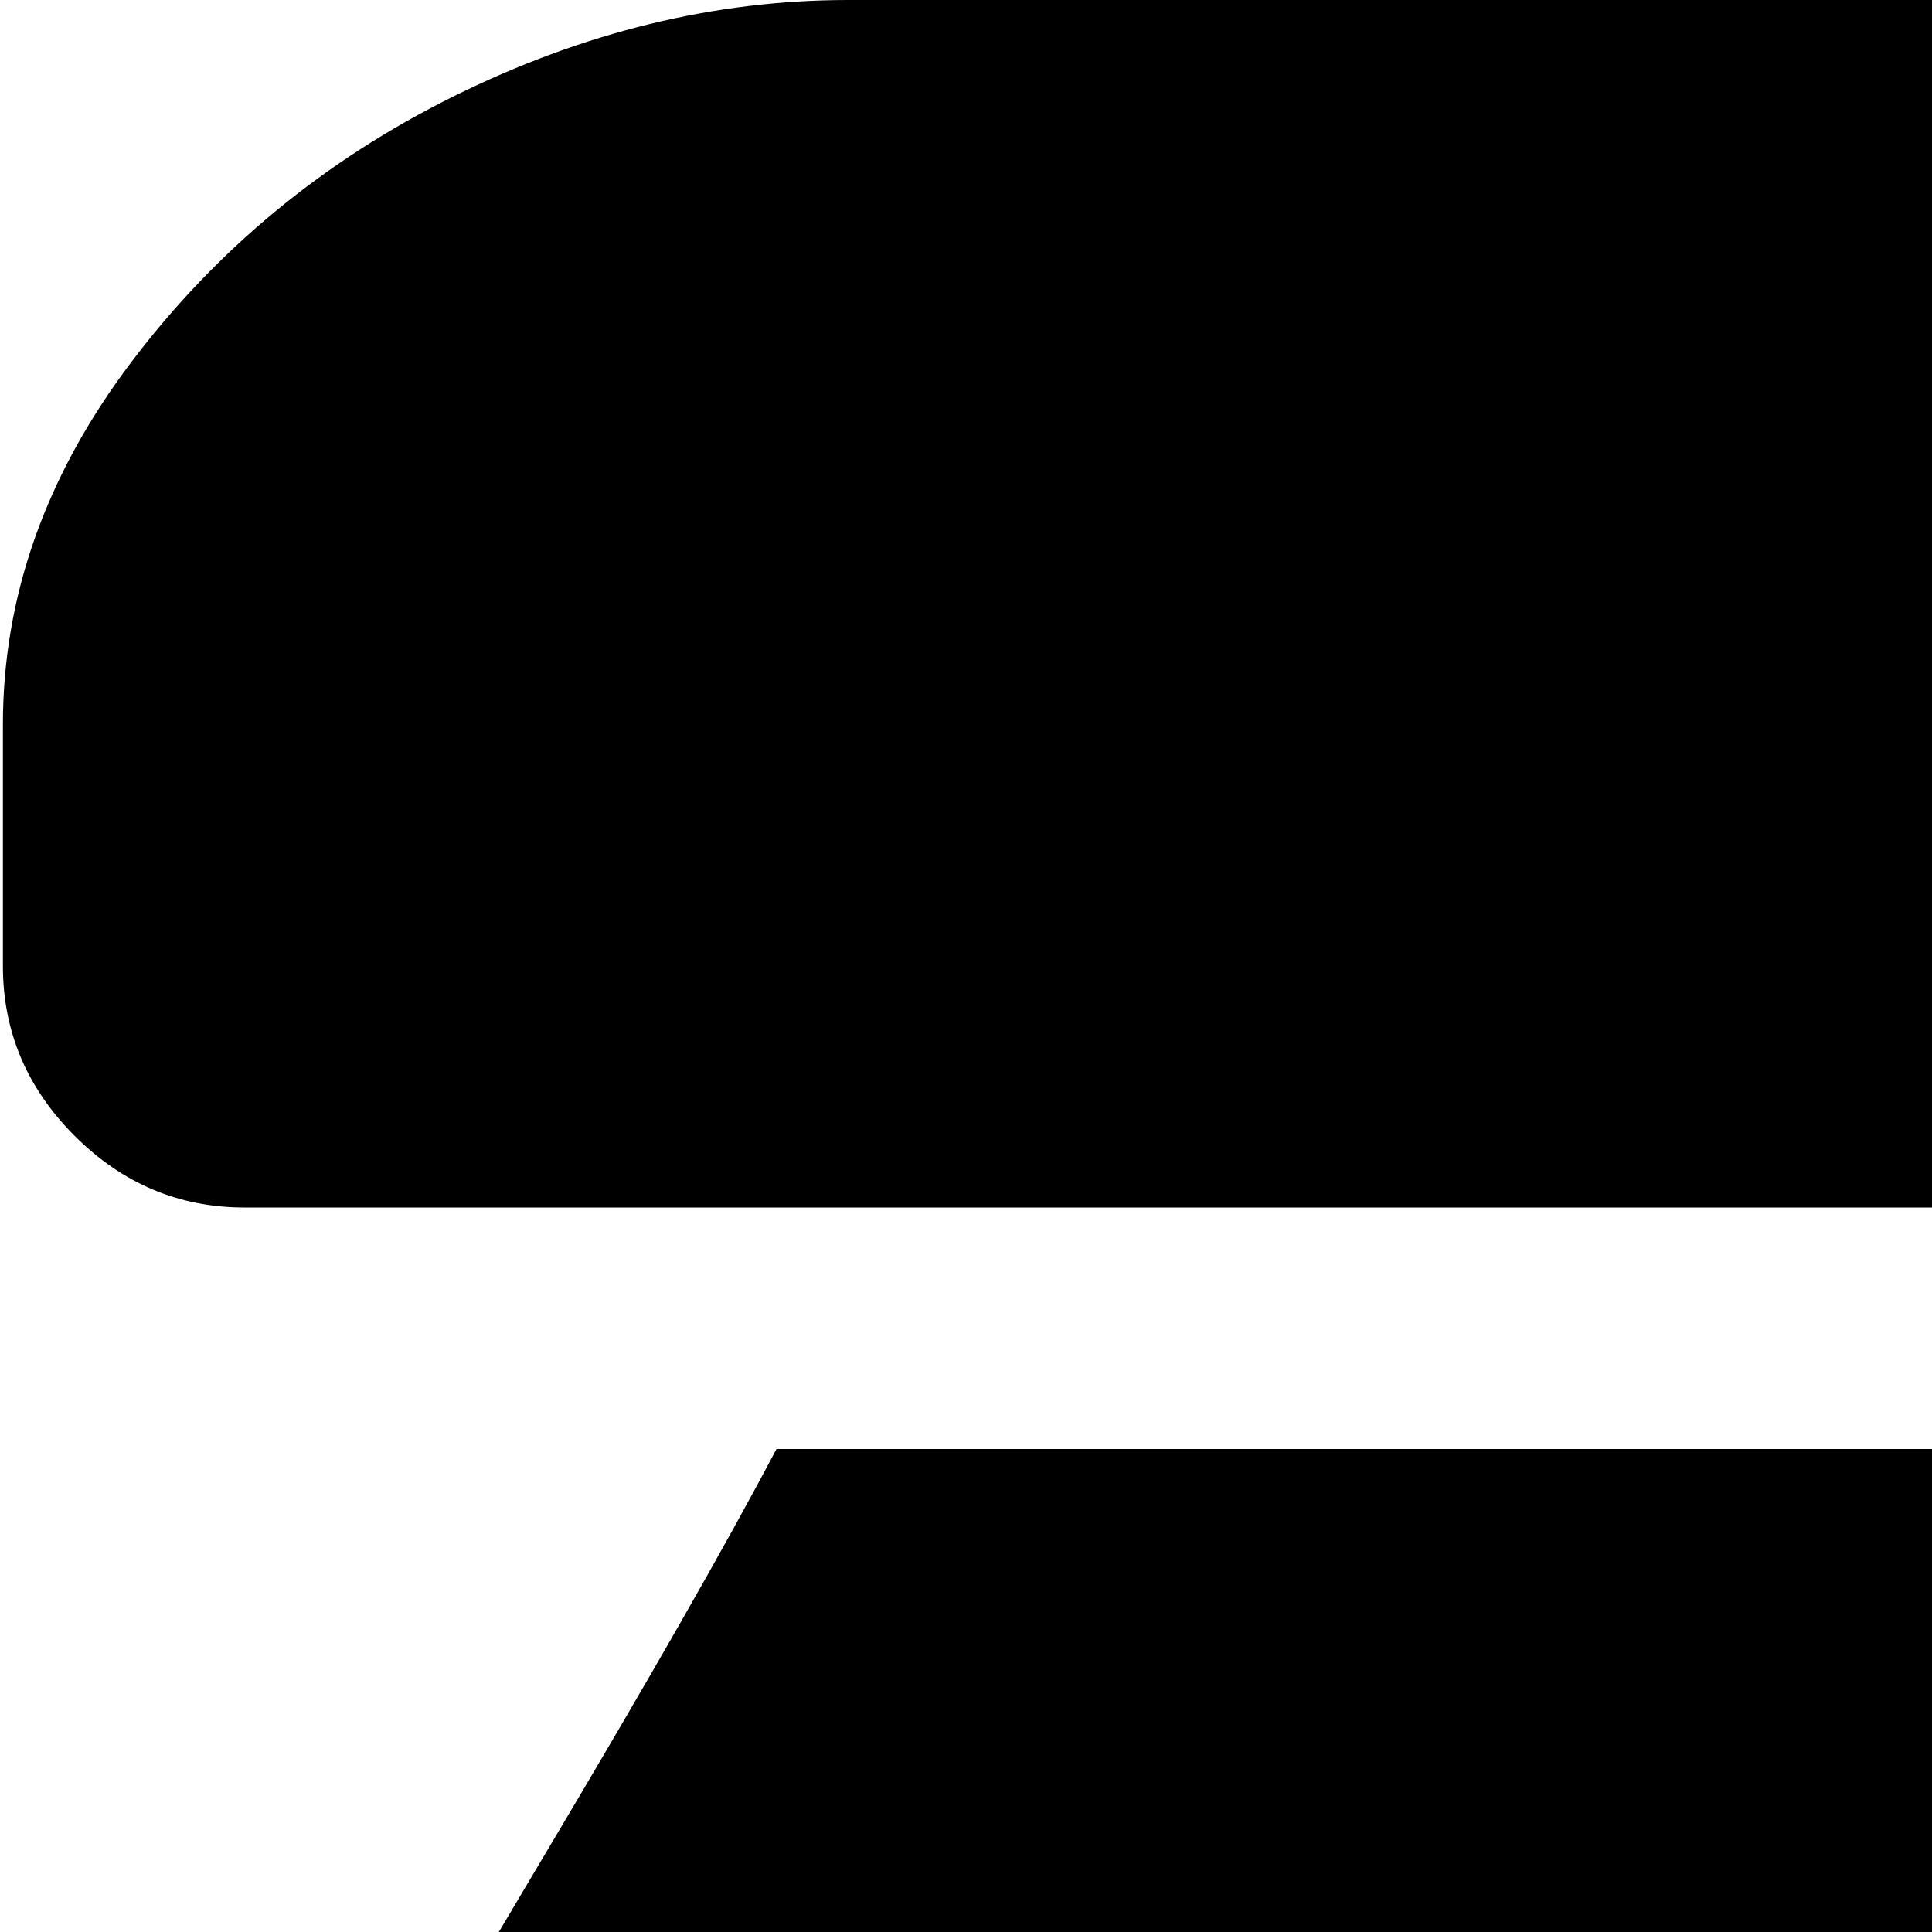 <svg xmlns="http://www.w3.org/2000/svg" version="1.1" viewBox="0 0 512 512" fill="currentColor"><path fill="currentColor" d="M896.77 1024q-39-25-51.5-68.5T832.77 843v-69q0-29 19-49.5t45-20.5h64q27 0 45.5 20.5t18.5 49.5v69q0 53-38 100.5t-90 80.5m-96 0h-608q-67 0-127.5-57.5T1.77 832q0-49 22.5-111t50-110t69.5-118.5t62-108.5h371q53 0 90.5-37.5t37.5-90.5v-64q0-39 34.5-85.5t80-76.5t77.5-30q46 0 85.5 63t42.5 129q0 54-26.5 121t-64 130.5t-75 125.5t-64 123.5t-26.5 107.5q5 106 32 224m-160-832v64q0 26-18.5 45t-45.5 19h-512q-26 0-45-19t-19-45v-64q0-51 34-96t85.5-70.5T224.77 0h544q-13 0-34.5 15.5T691.77 56t-36 62t-15 74"/></svg>